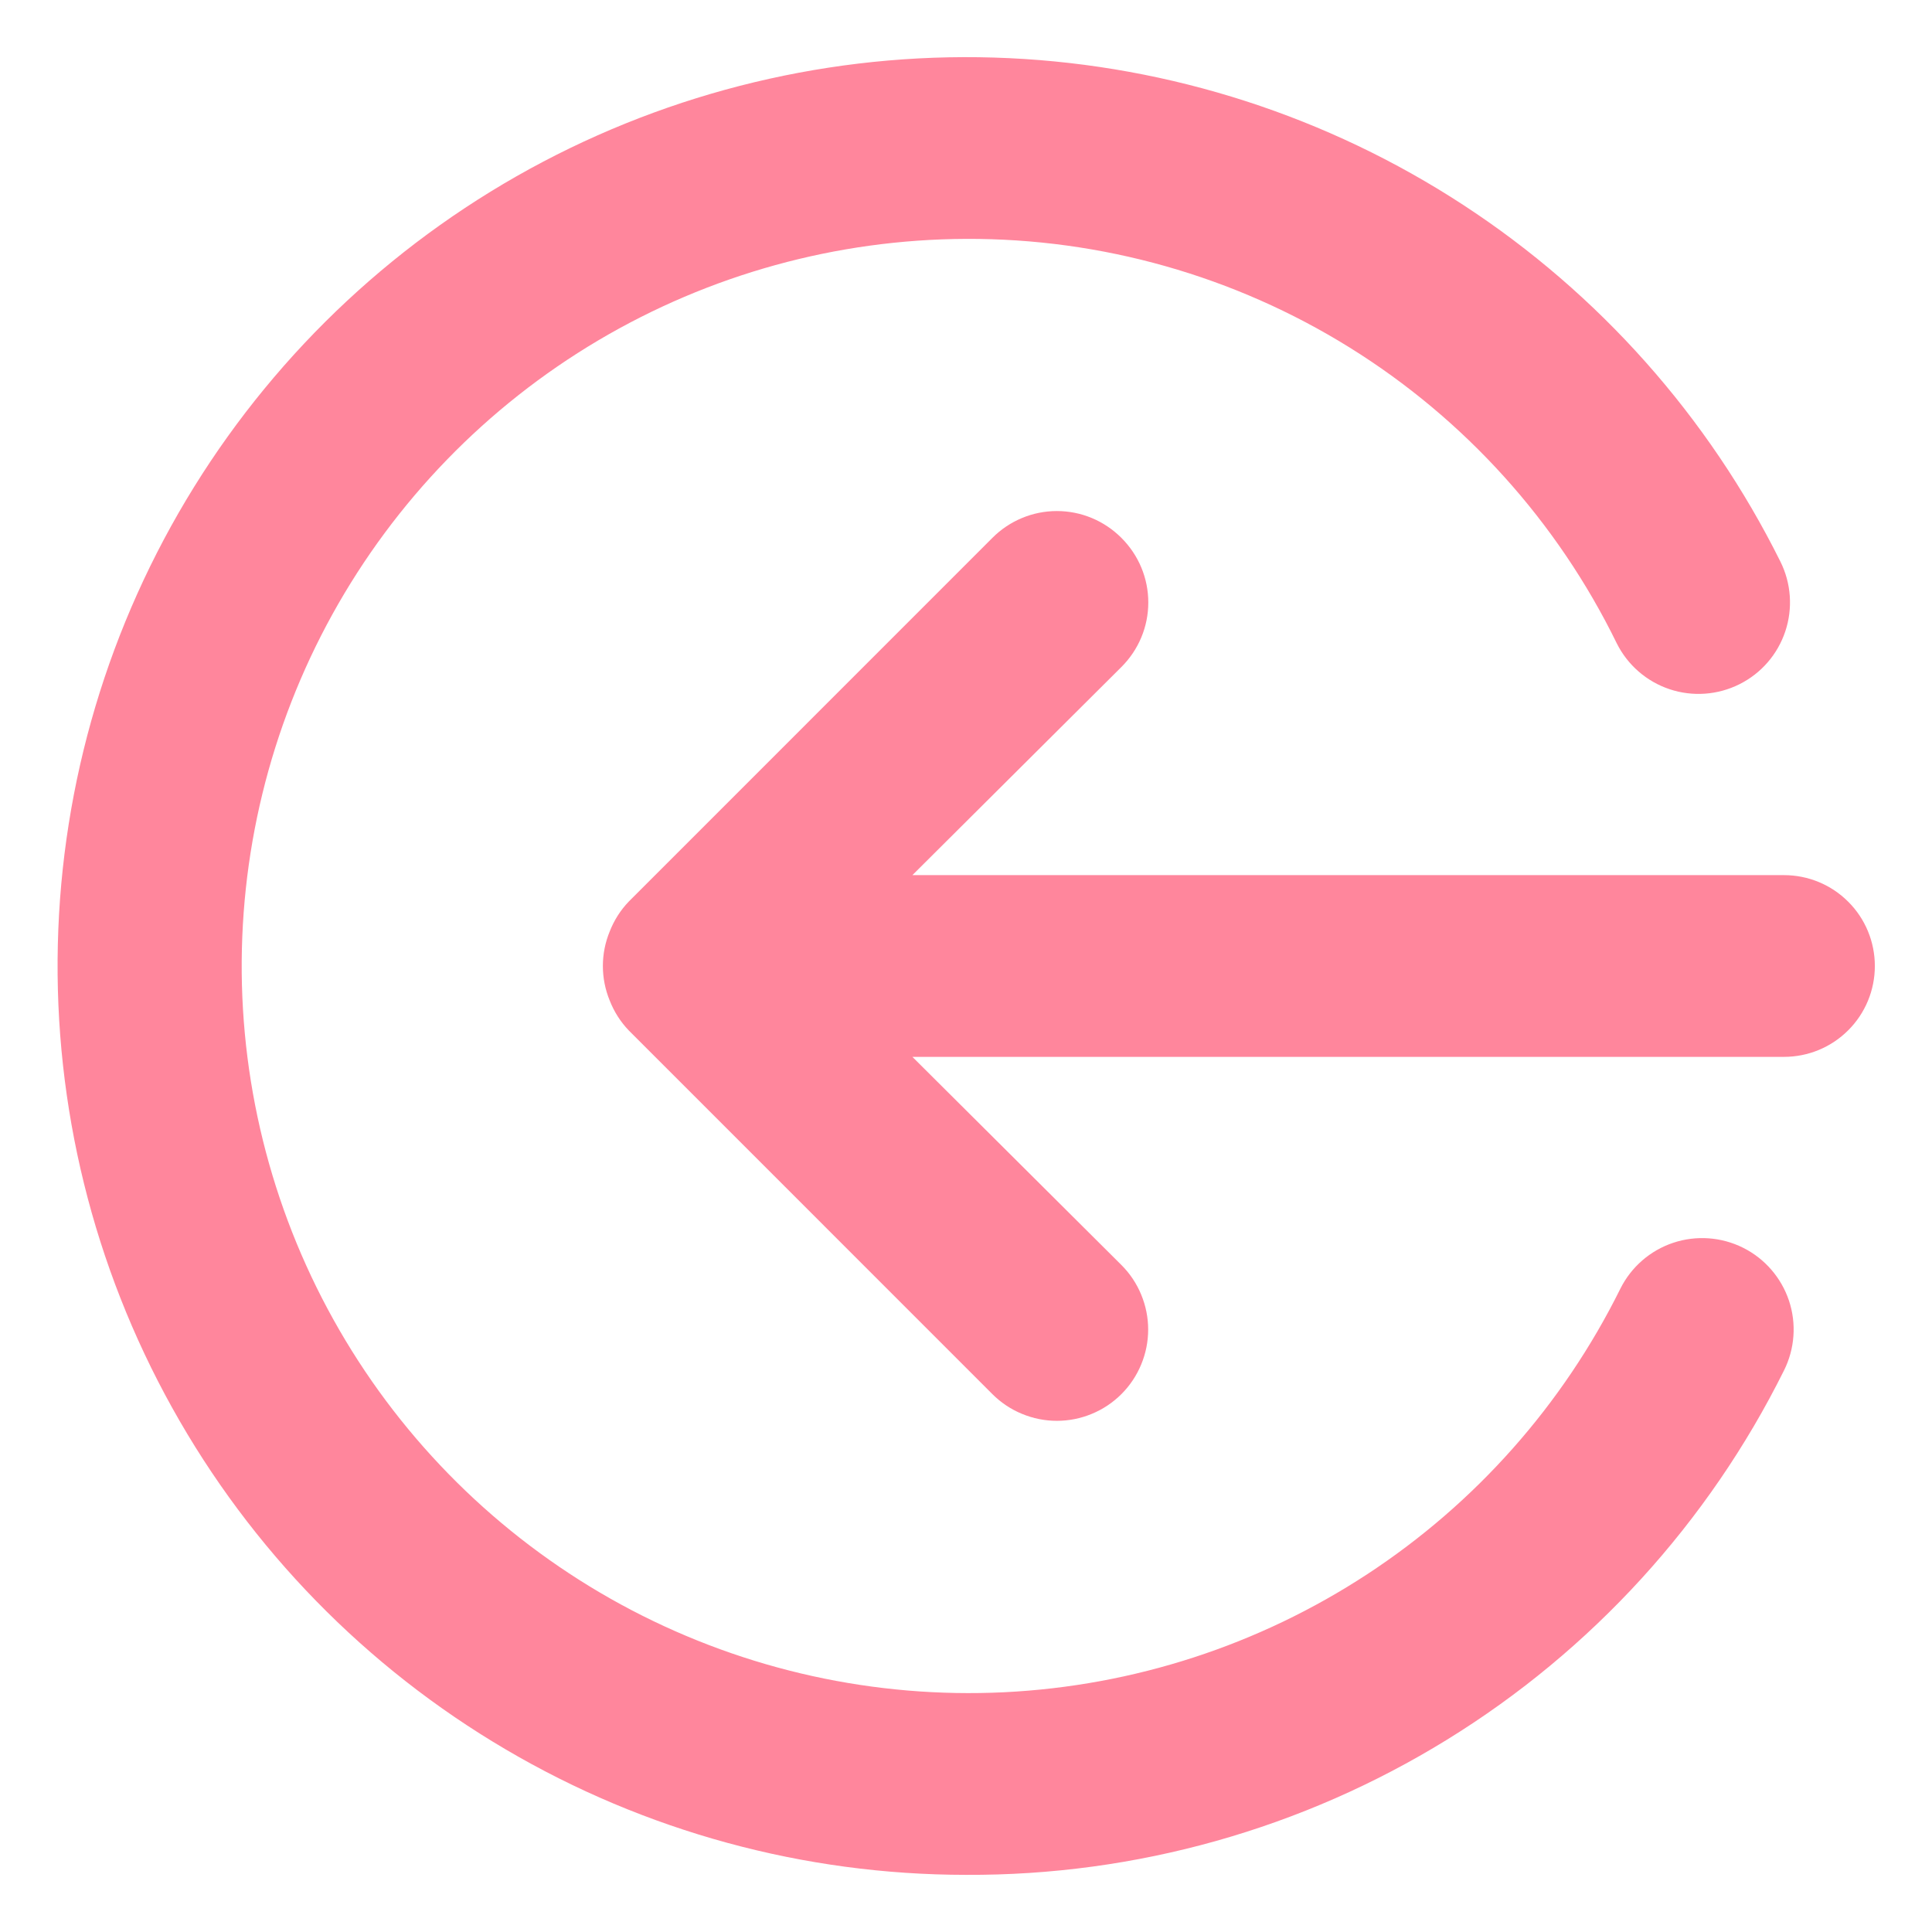 <svg width="31" height="31" viewBox="0 0 31 31" fill="none" xmlns="http://www.w3.org/2000/svg">
<path d="M14.64 14.042L17.994 10.702C18.13 10.566 18.239 10.405 18.313 10.227C18.387 10.05 18.425 9.859 18.425 9.667C18.425 9.474 18.387 9.284 18.313 9.106C18.239 8.928 18.13 8.767 17.994 8.631C17.858 8.495 17.697 8.386 17.519 8.312C17.341 8.238 17.151 8.2 16.958 8.2C16.766 8.2 16.575 8.238 16.398 8.312C16.22 8.386 16.058 8.495 15.923 8.631L10.09 14.465C9.957 14.603 9.853 14.767 9.783 14.946C9.637 15.301 9.637 15.699 9.783 16.054C9.853 16.233 9.957 16.397 10.09 16.535L15.923 22.369C16.059 22.505 16.22 22.613 16.398 22.686C16.576 22.76 16.766 22.798 16.958 22.798C17.151 22.798 17.341 22.76 17.519 22.686C17.696 22.613 17.858 22.505 17.994 22.369C18.13 22.233 18.238 22.071 18.311 21.894C18.385 21.716 18.423 21.526 18.423 21.333C18.423 21.141 18.385 20.951 18.311 20.773C18.238 20.595 18.13 20.434 17.994 20.298L14.64 16.958H28.625C29.012 16.958 29.383 16.805 29.656 16.531C29.93 16.258 30.083 15.887 30.083 15.5C30.083 15.113 29.93 14.742 29.656 14.469C29.383 14.195 29.012 14.042 28.625 14.042L14.64 14.042ZM15.5 30.083C18.226 30.096 20.9 29.344 23.22 27.913C25.54 26.483 27.412 24.43 28.625 21.99C28.799 21.642 28.828 21.238 28.705 20.869C28.581 20.5 28.317 20.195 27.969 20.021C27.621 19.847 27.218 19.818 26.848 19.941C26.479 20.064 26.174 20.329 26 20.677C25.078 22.539 23.676 24.121 21.938 25.259C20.2 26.398 18.189 27.051 16.114 27.153C14.039 27.254 11.975 26.799 10.134 25.836C8.293 24.872 6.743 23.435 5.644 21.672C4.545 19.909 3.937 17.884 3.882 15.807C3.828 13.73 4.328 11.677 5.333 9.858C6.338 8.04 7.81 6.522 9.597 5.463C11.385 4.404 13.422 3.841 15.5 3.833C17.674 3.824 19.808 4.428 21.655 5.576C23.502 6.724 24.987 8.369 25.942 10.323C26.116 10.671 26.421 10.936 26.79 11.059C27.159 11.182 27.562 11.153 27.91 10.979C28.259 10.805 28.523 10.5 28.646 10.131C28.769 9.762 28.741 9.359 28.567 9.01C27.41 6.684 25.654 4.708 23.478 3.288C21.302 1.868 18.786 1.055 16.191 0.933C13.596 0.811 11.015 1.385 8.716 2.594C6.416 3.804 4.482 5.607 3.113 7.815C1.744 10.023 0.989 12.557 0.928 15.154C0.866 17.752 1.5 20.319 2.763 22.589C4.026 24.86 5.872 26.752 8.112 28.069C10.351 29.387 12.902 30.082 15.5 30.083Z" fill="#FF869C"/>
</svg>
